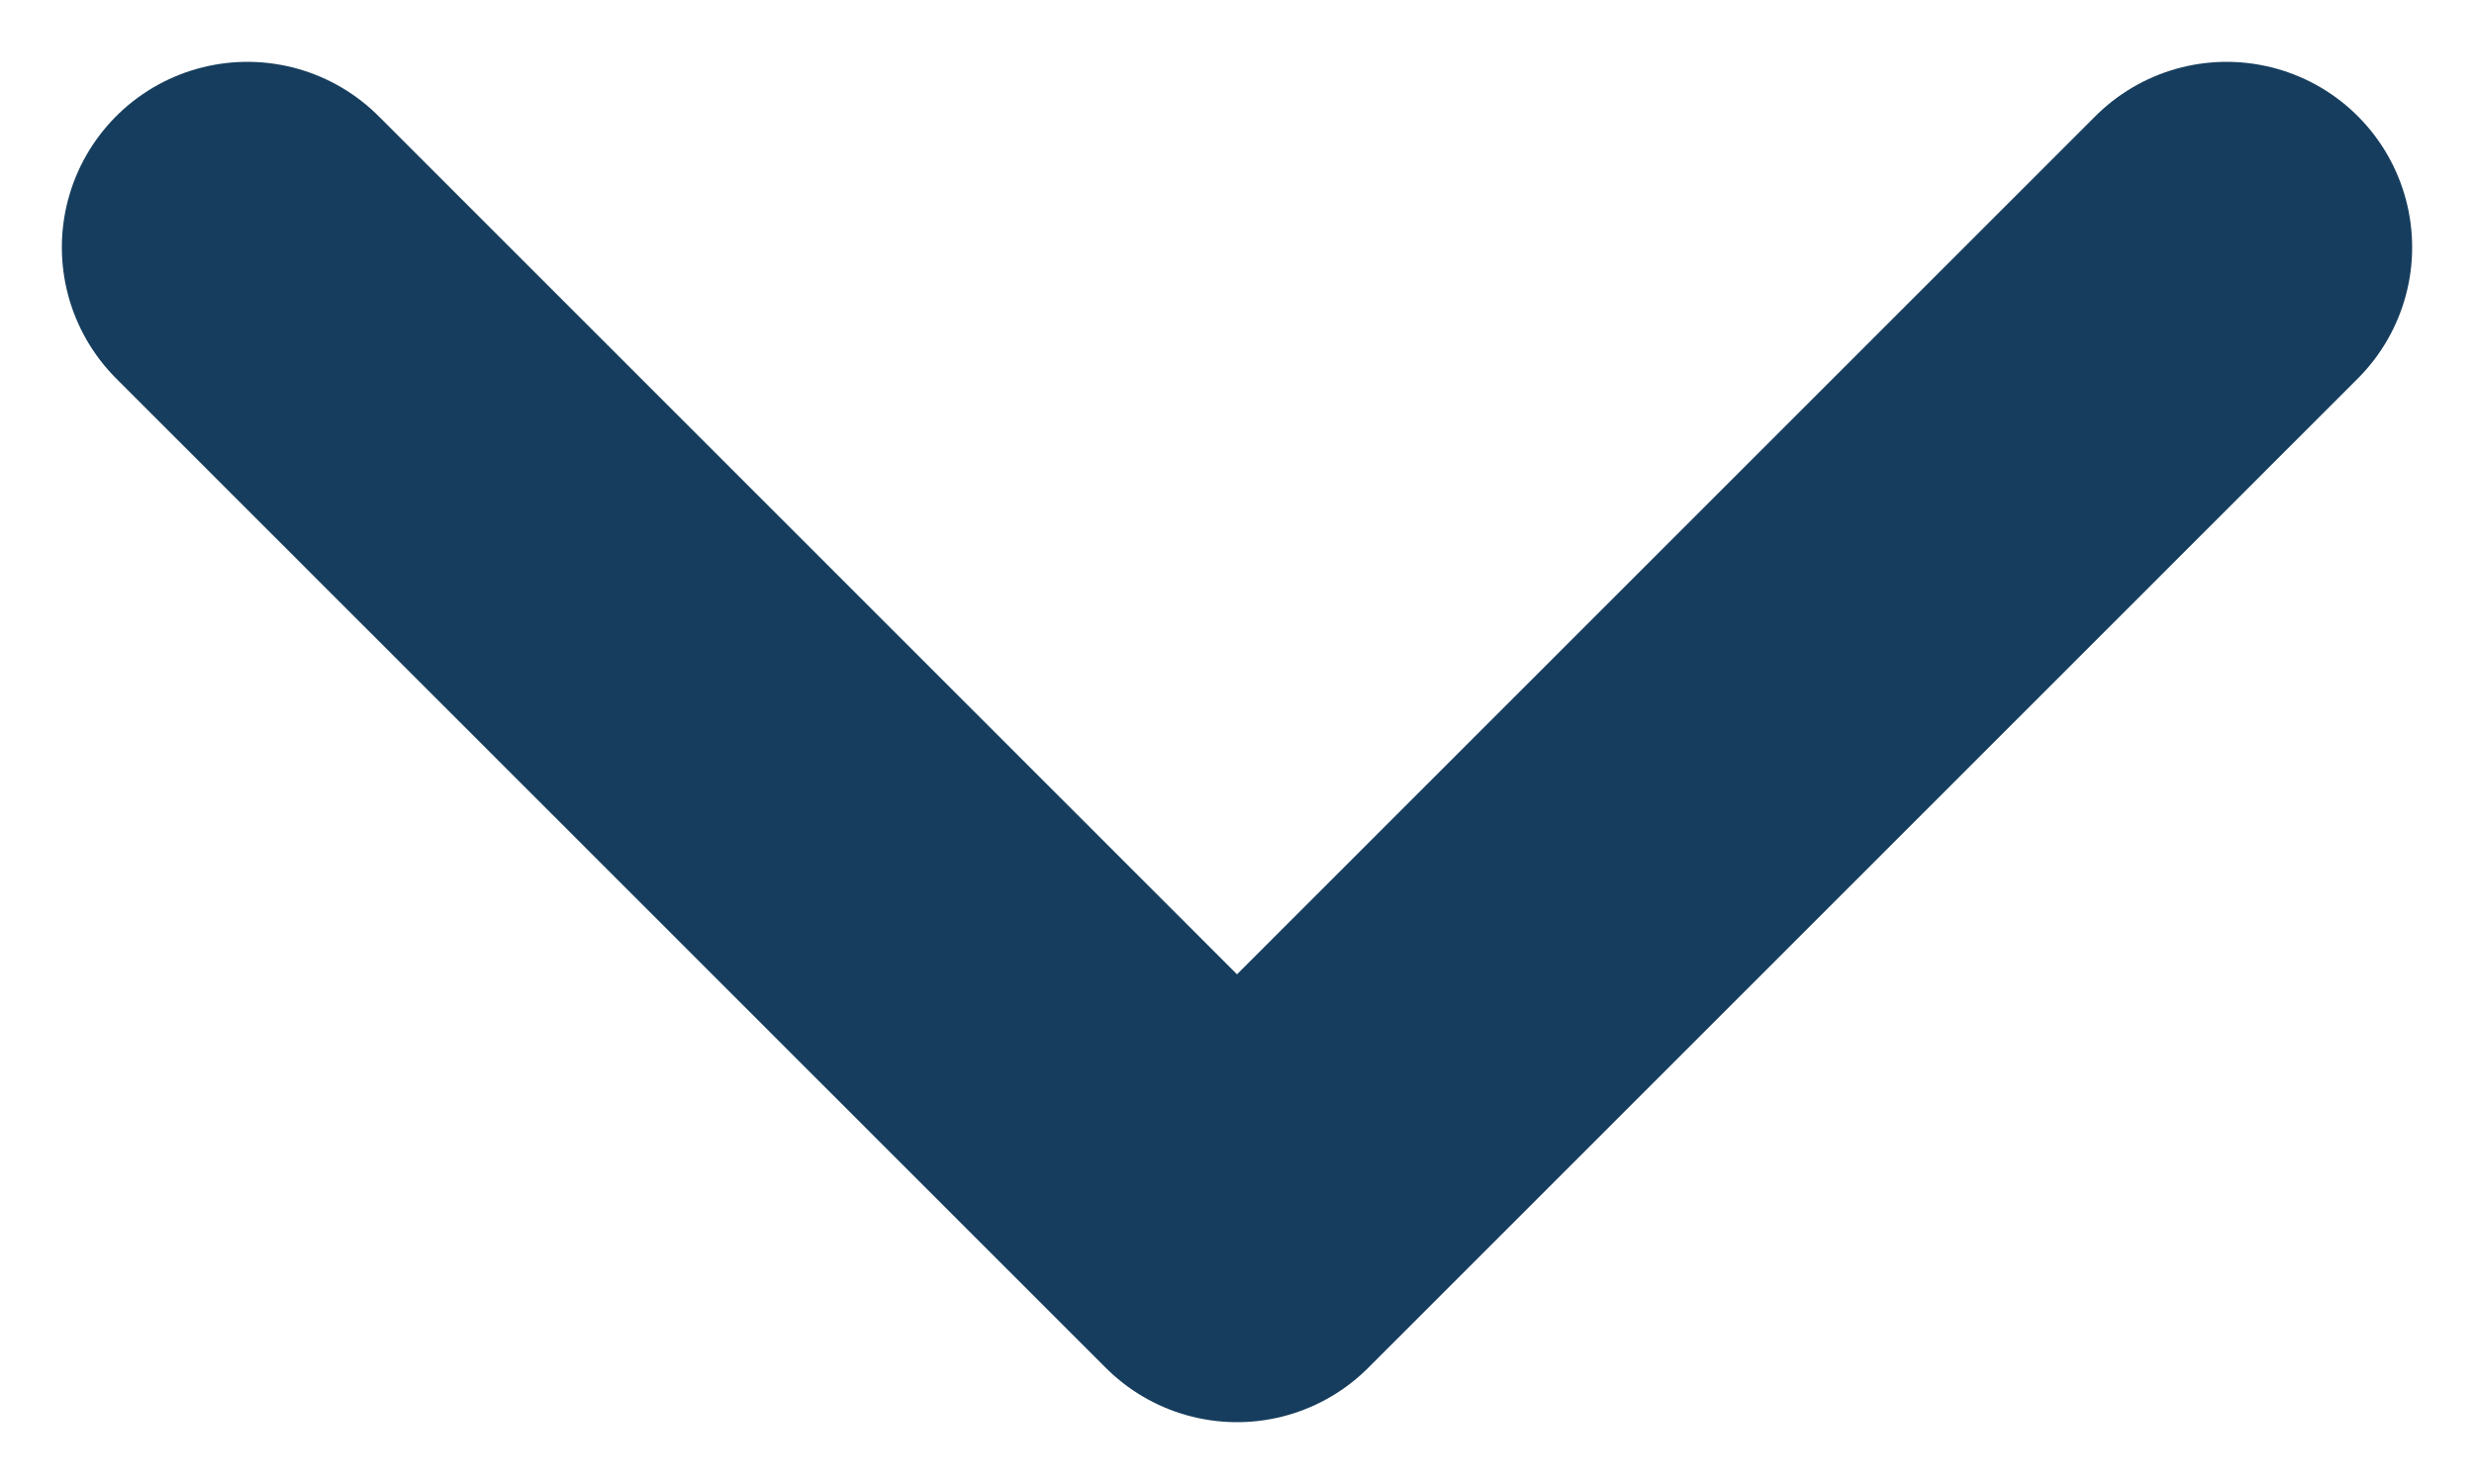 <svg width="10" height="6" viewBox="0 0 10 6" fill="none" xmlns="http://www.w3.org/2000/svg">
<path d="M9 1L5 5L1 1" stroke="#163D5D" stroke-width="1.5" stroke-linecap="round" stroke-linejoin="round"/>
</svg>

